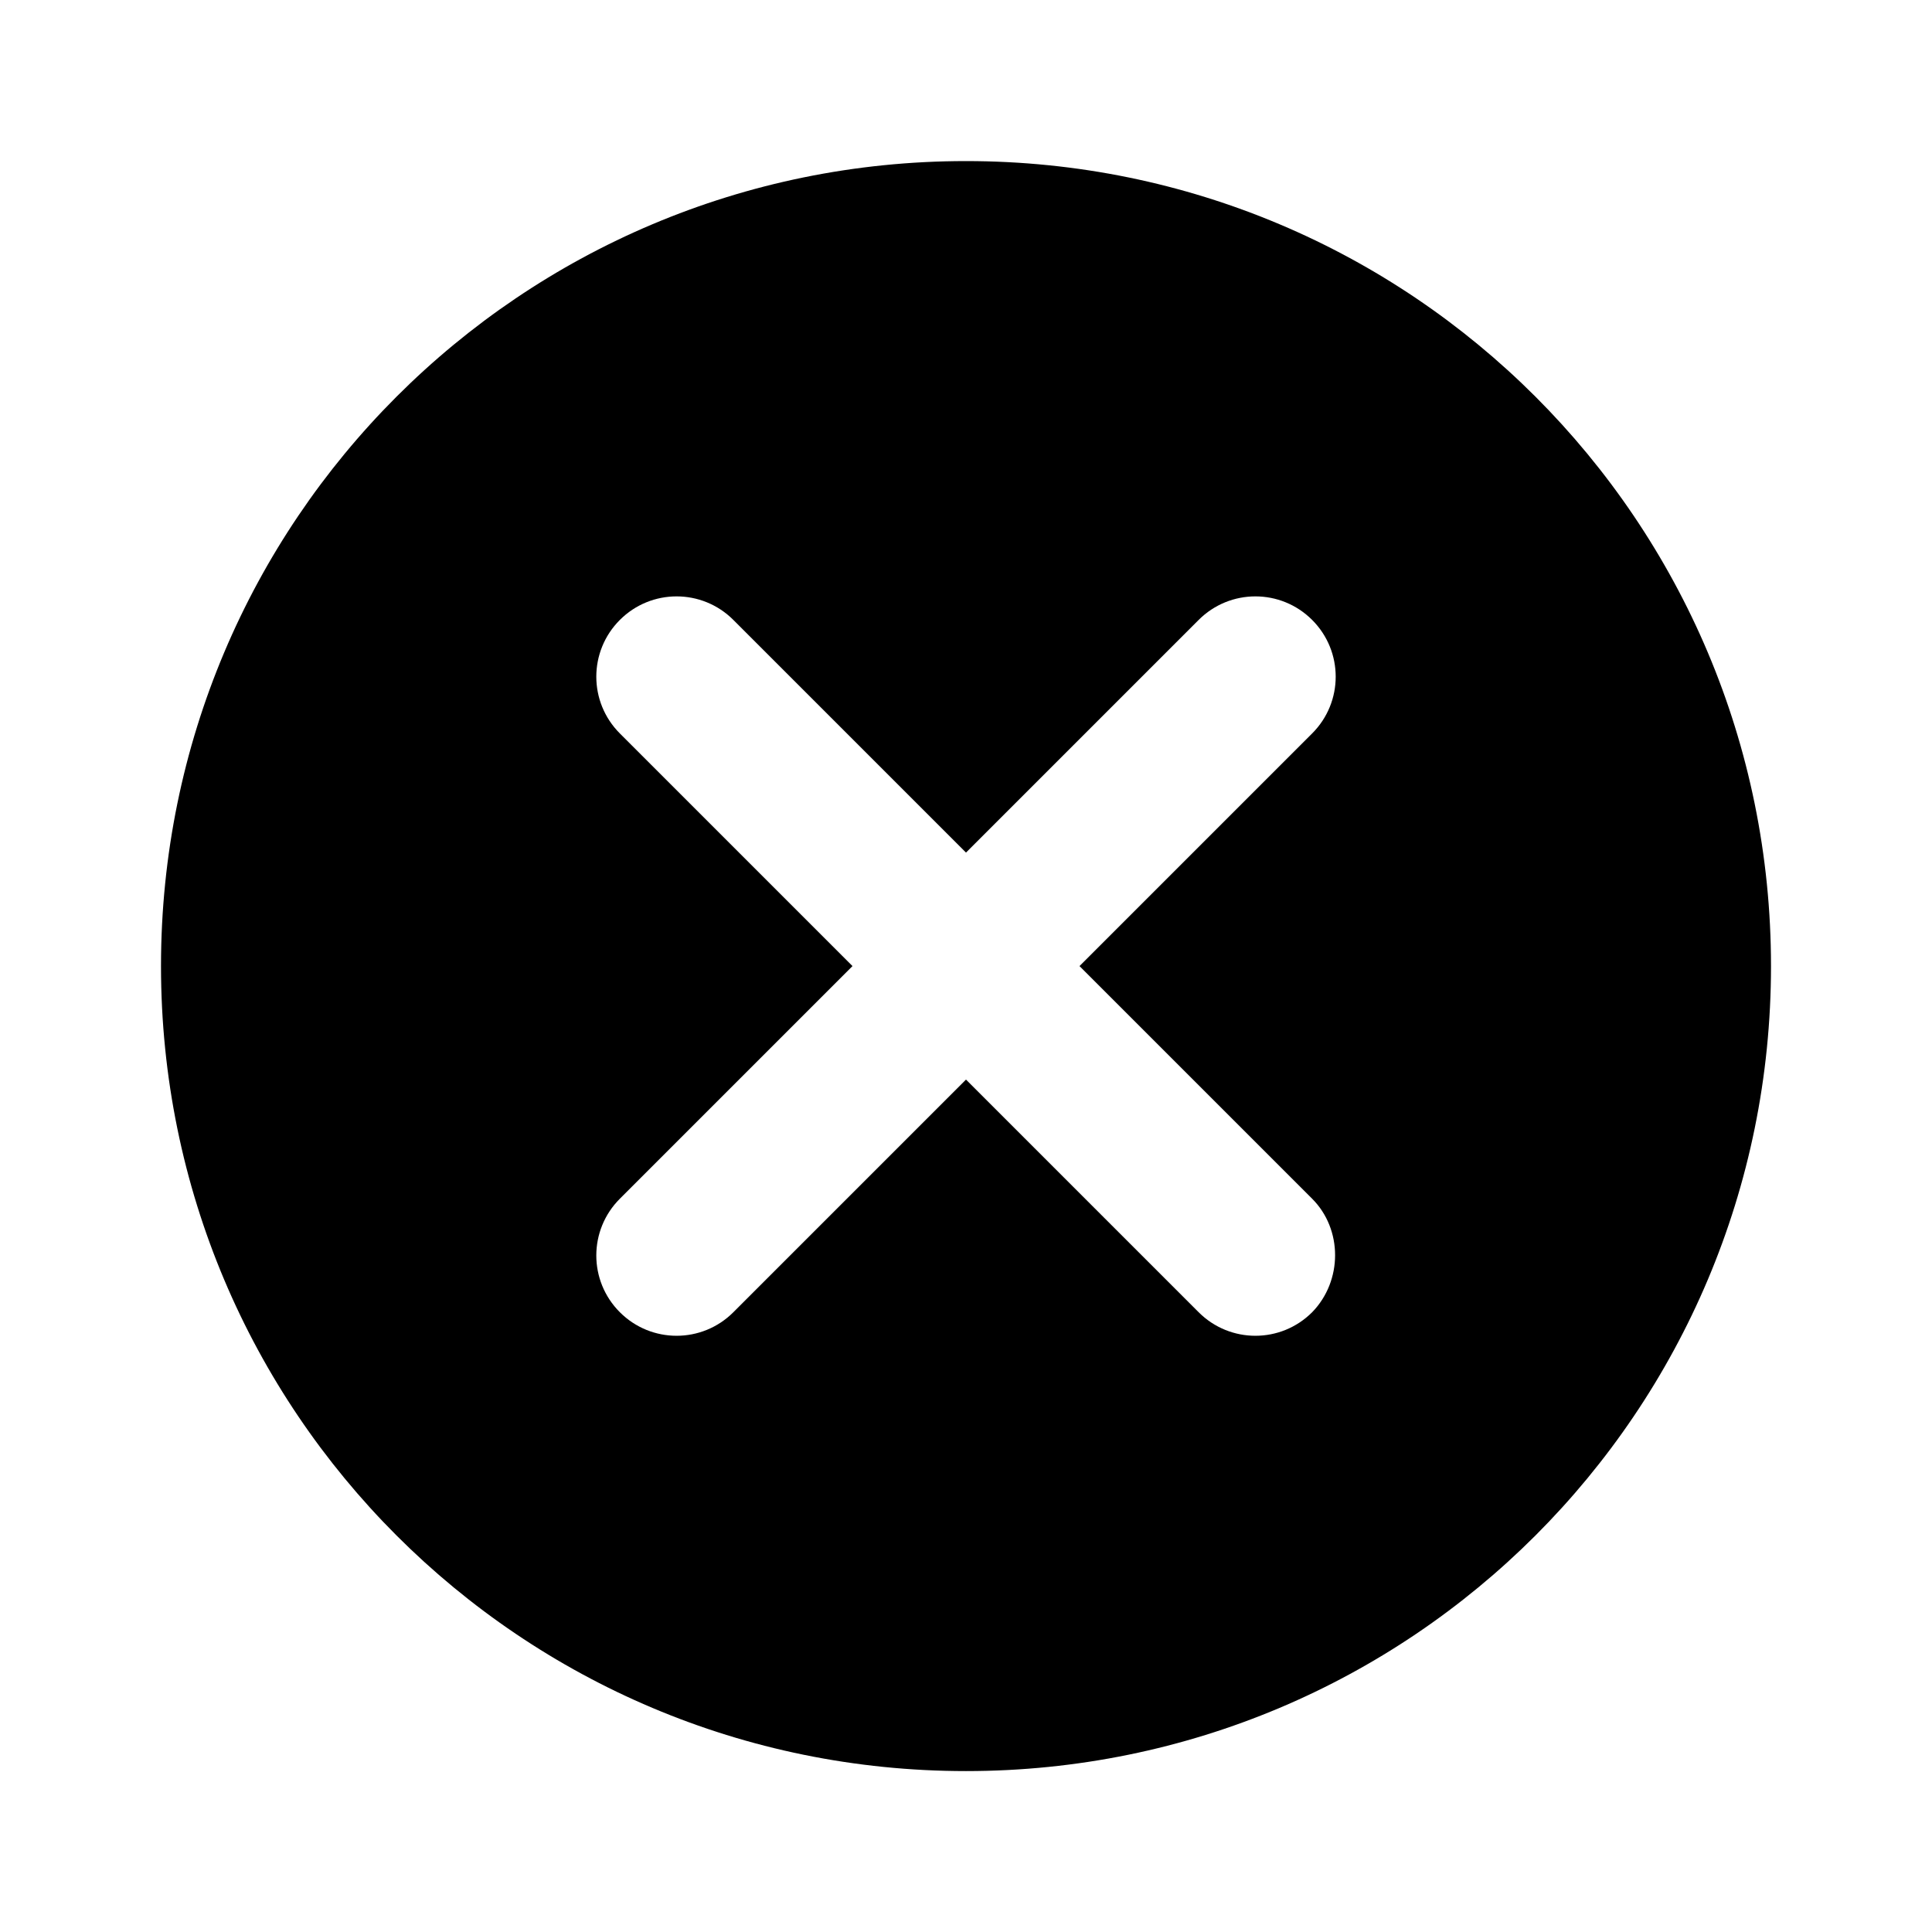 <svg   viewBox="0 0 24 24" fill="none" xmlns="http://www.w3.org/2000/svg">
<g clip-path="url(#clip0_61_17140)">
<path d="M12 2.001C6.47 2.001 2 6.471 2 12.001C2 17.531 6.47 22.001 12 22.001C17.53 22.001 22 17.531 22 12.001C22 6.471 17.53 2.001 12 2.001ZM16.3 16.301C15.91 16.691 15.28 16.691 14.89 16.301L12 13.411L9.11 16.301C8.72 16.691 8.09 16.691 7.7 16.301C7.31 15.911 7.31 15.281 7.7 14.891L10.59 12.001L7.7 9.111C7.31 8.721 7.31 8.091 7.7 7.701C8.09 7.311 8.72 7.311 9.11 7.701L12 10.591L14.89 7.701C15.28 7.311 15.91 7.311 16.3 7.701C16.69 8.091 16.69 8.721 16.3 9.111L13.41 12.001L16.3 14.891C16.68 15.271 16.68 15.911 16.3 16.301Z" fill="black"/>
</g>
<defs>
<clipPath id="clip0_61_17140">
<rect width="24" height="24" fill="white" transform="translate(0 0.001)"/>
</clipPath>
</defs>
</svg>

